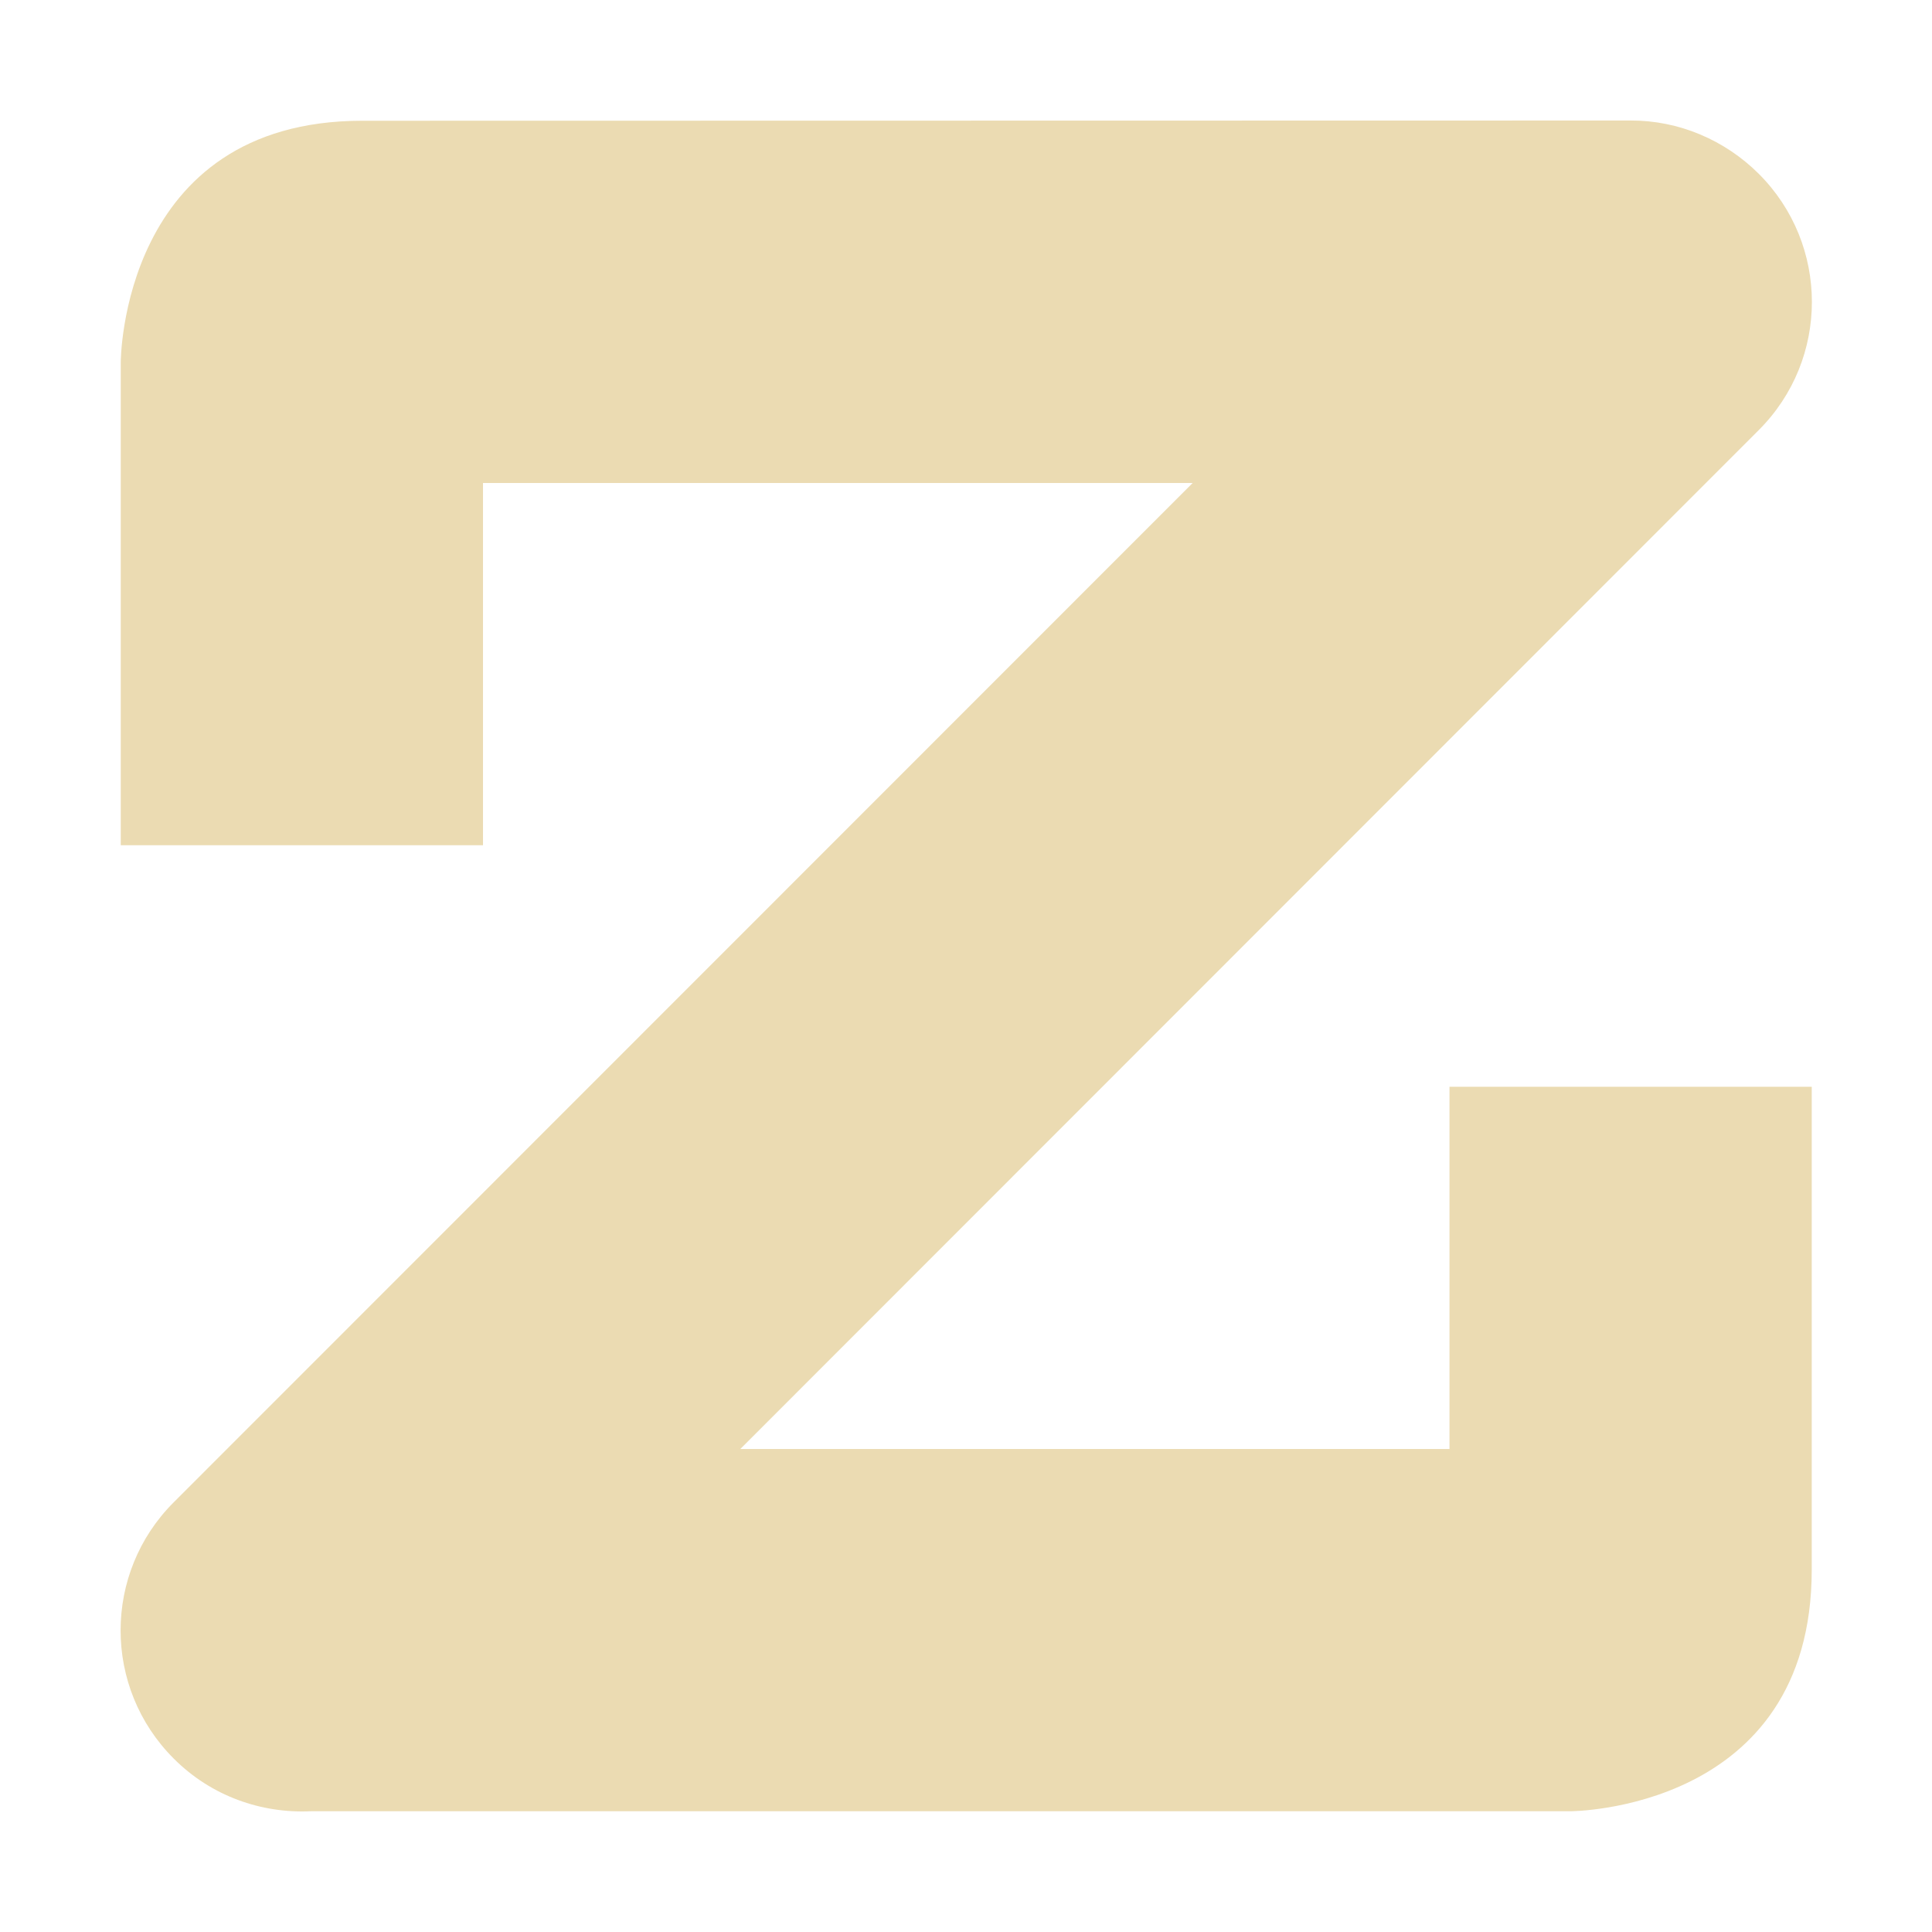 <svg width="16" height="16" version="1.1" xmlns="http://www.w3.org/2000/svg">
  <defs>
    <style id="current-color-scheme" type="text/css">.ColorScheme-Text { color:#ebdbb2; } .ColorScheme-Highlight { color:#458588; }</style>
  </defs>
  <path class="ColorScheme-Text" d="m3 1c-2 3.72e-4 -2 2-2 2v4h3v-3h5.877l-8.438 8.441c-0.587 0.586-0.587 1.537 0 2.123 0.311 0.312 0.727 0.455 1.135 0.436h10.43s2-2e-6 2-2v-4h-3v3h-5.873l8.434-8.438c0.587-0.586 0.587-1.537 0-2.123-0.282-0.281-0.663-0.442-1.06-0.441z" fill="currentColor"/>
</svg>
